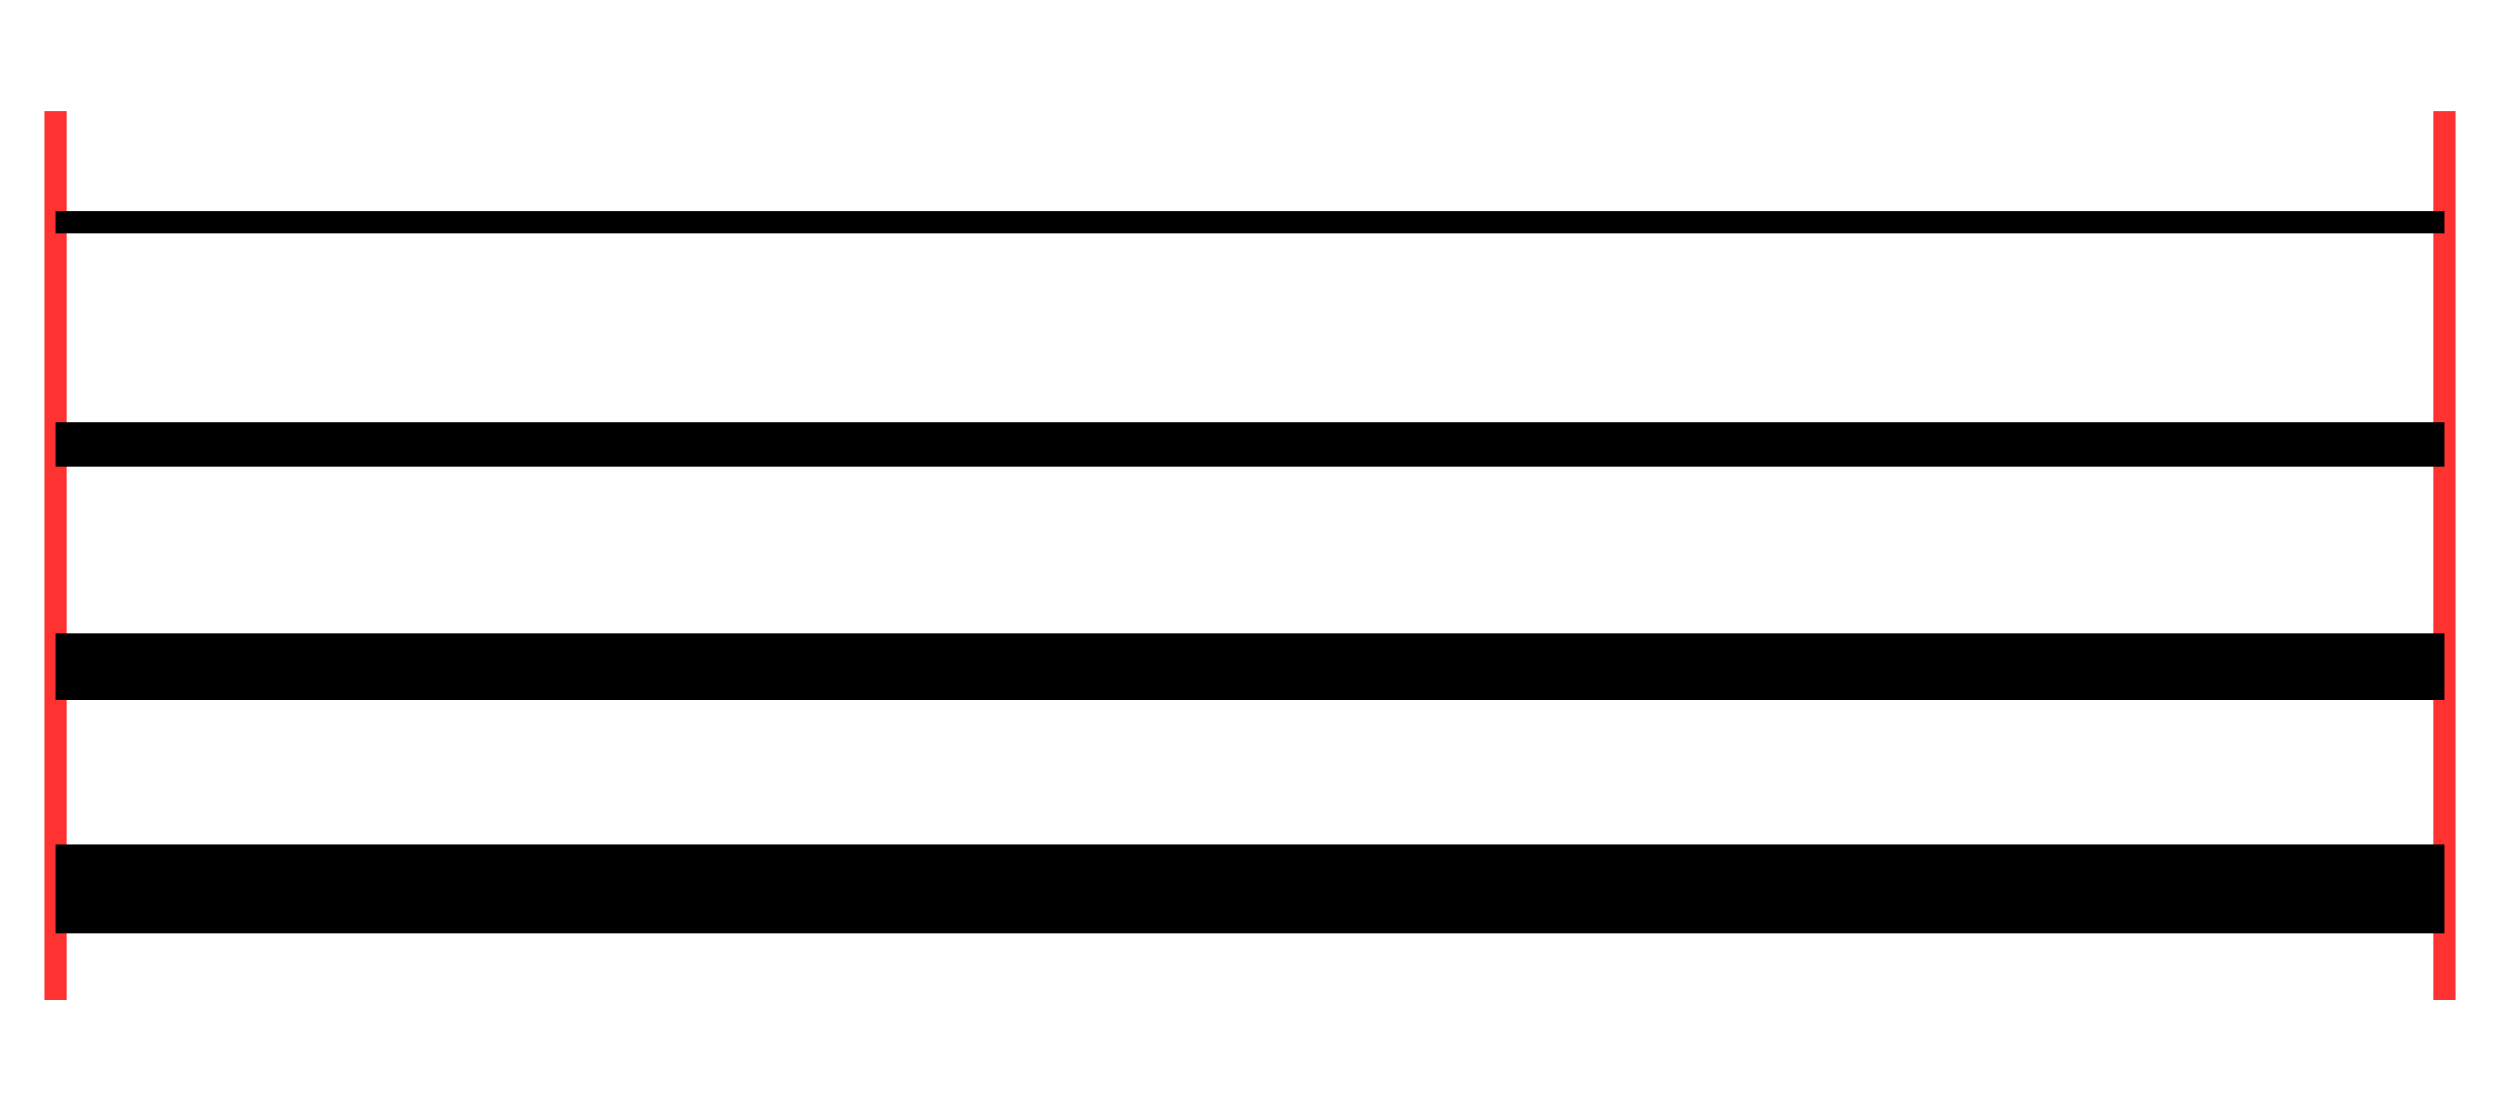 <?xml version="1.0" encoding="UTF-8"?>
<!-- author: georg held, revised A. Neumann -->
<!DOCTYPE svg PUBLIC "-//W3C//DTD SVG 1.1//EN" "http://www.w3.org/Graphics/SVG/1.1/DTD/svg11.dtd">
<svg width="225" height="100" xmlns="http://www.w3.org/2000/svg" xmlns:xlink="http://www.w3.org/1999/xlink">
	<title>strokeWidth</title>
	<g fill="none" stroke="rgb(255,50,50)" stroke-width="2">
		<path d="M5 10 l0 80"/>
		<path d="M220 10 l0 80"/>
	</g>
	<g fill="none" stroke="black">
		<path stroke-width="2" d="M5 20 l215 0"/>
		<path stroke-width="4" d="M5 40 l215 0"/>
		<path stroke-width="6" d="M5 60 l215 0"/>
		<path stroke-width="8" d="M5 80 l215 0"/>
	</g>
</svg>
